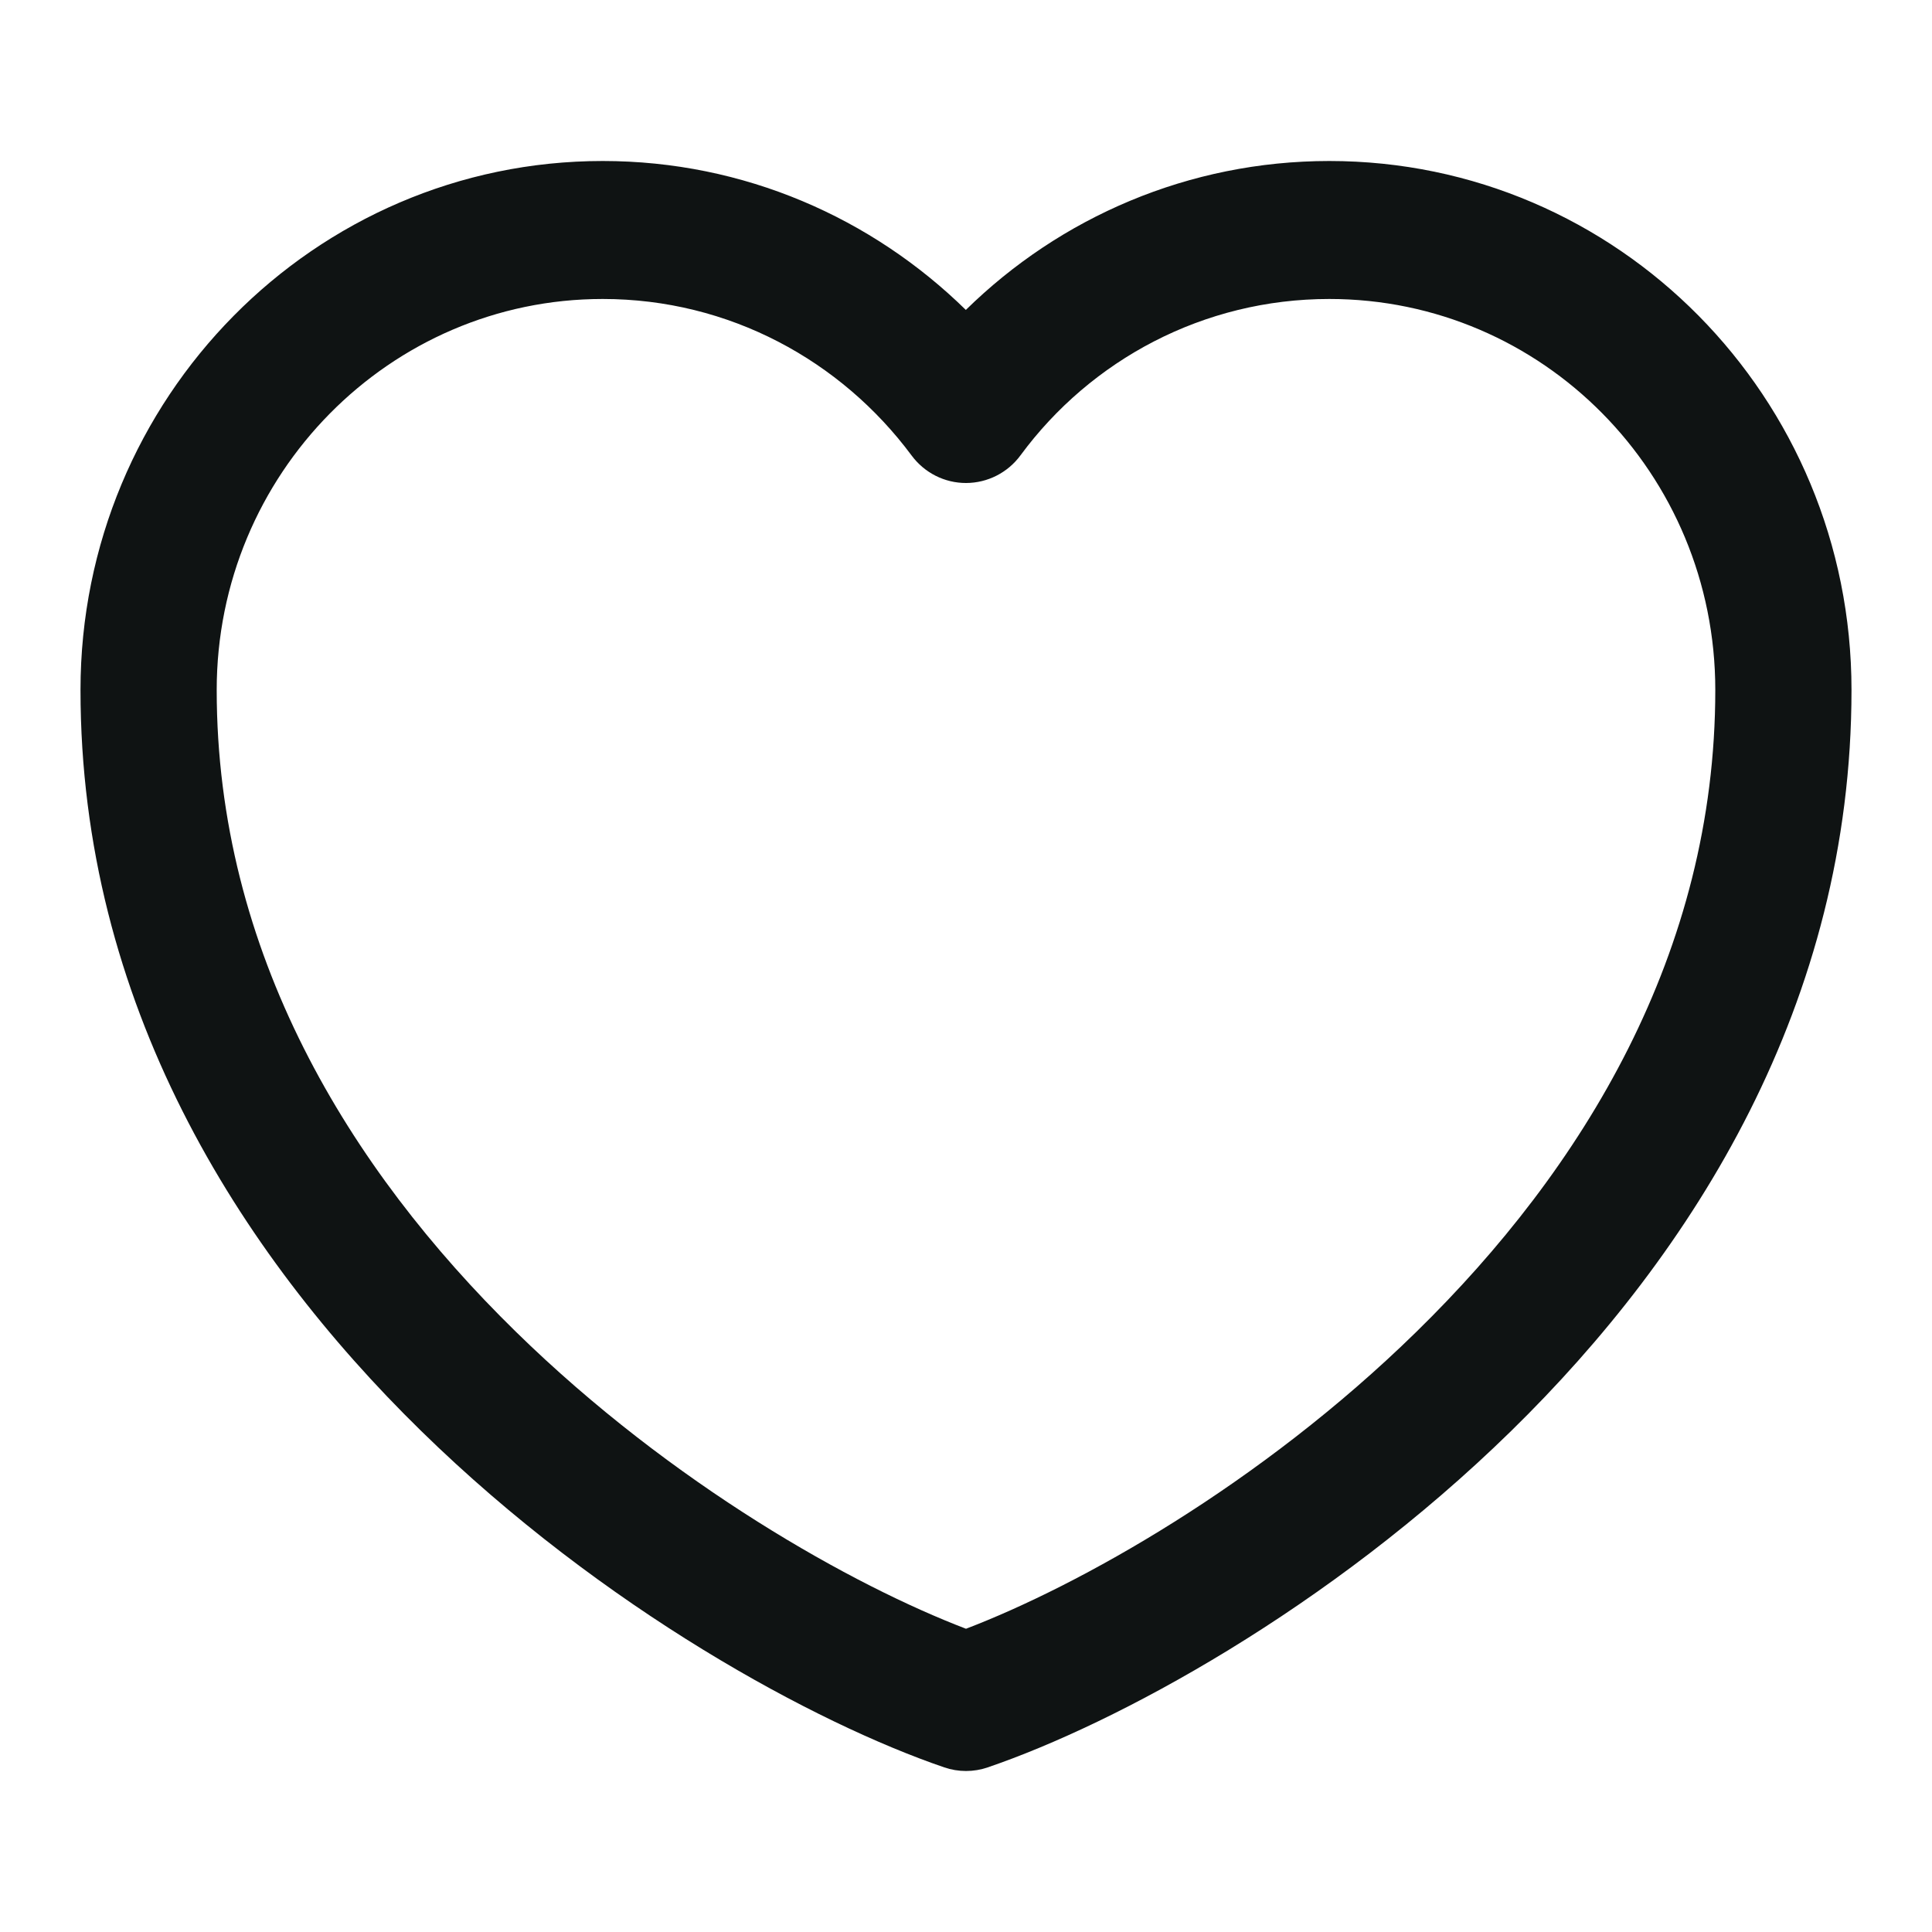 <svg width="24" height="24" viewBox="0 0 24 24" fill="none" xmlns="http://www.w3.org/2000/svg">
<path fill-rule="evenodd" clip-rule="evenodd" d="M7.487 3.714C4.841 3.714 2.692 5.891 2.692 8.571C2.692 11.831 4.335 14.514 6.407 16.542C8.353 18.447 10.607 19.701 12 20.233C13.393 19.701 15.648 18.45 17.593 16.546C19.665 14.52 21.308 11.837 21.308 8.571C21.308 5.88 19.16 3.714 16.513 3.714C14.948 3.714 13.55 4.472 12.678 5.655C12.519 5.872 12.268 5.999 12.002 6C11.735 6.001 11.484 5.874 11.324 5.658C10.449 4.48 9.059 3.714 7.487 3.714ZM1 8.571C1 4.944 3.906 2 7.487 2C9.245 2 10.834 2.709 11.998 3.85C13.168 2.701 14.766 2 16.513 2C20.093 2 23 4.931 23 8.571C23 12.46 21.038 15.56 18.769 17.779C16.506 19.993 13.858 21.413 12.27 21.955C12.095 22.015 11.905 22.015 11.73 21.955C10.142 21.413 7.494 19.99 5.231 17.775C2.962 15.555 1 12.455 1 8.571Z" fill="#0F1313"/>
</svg>
